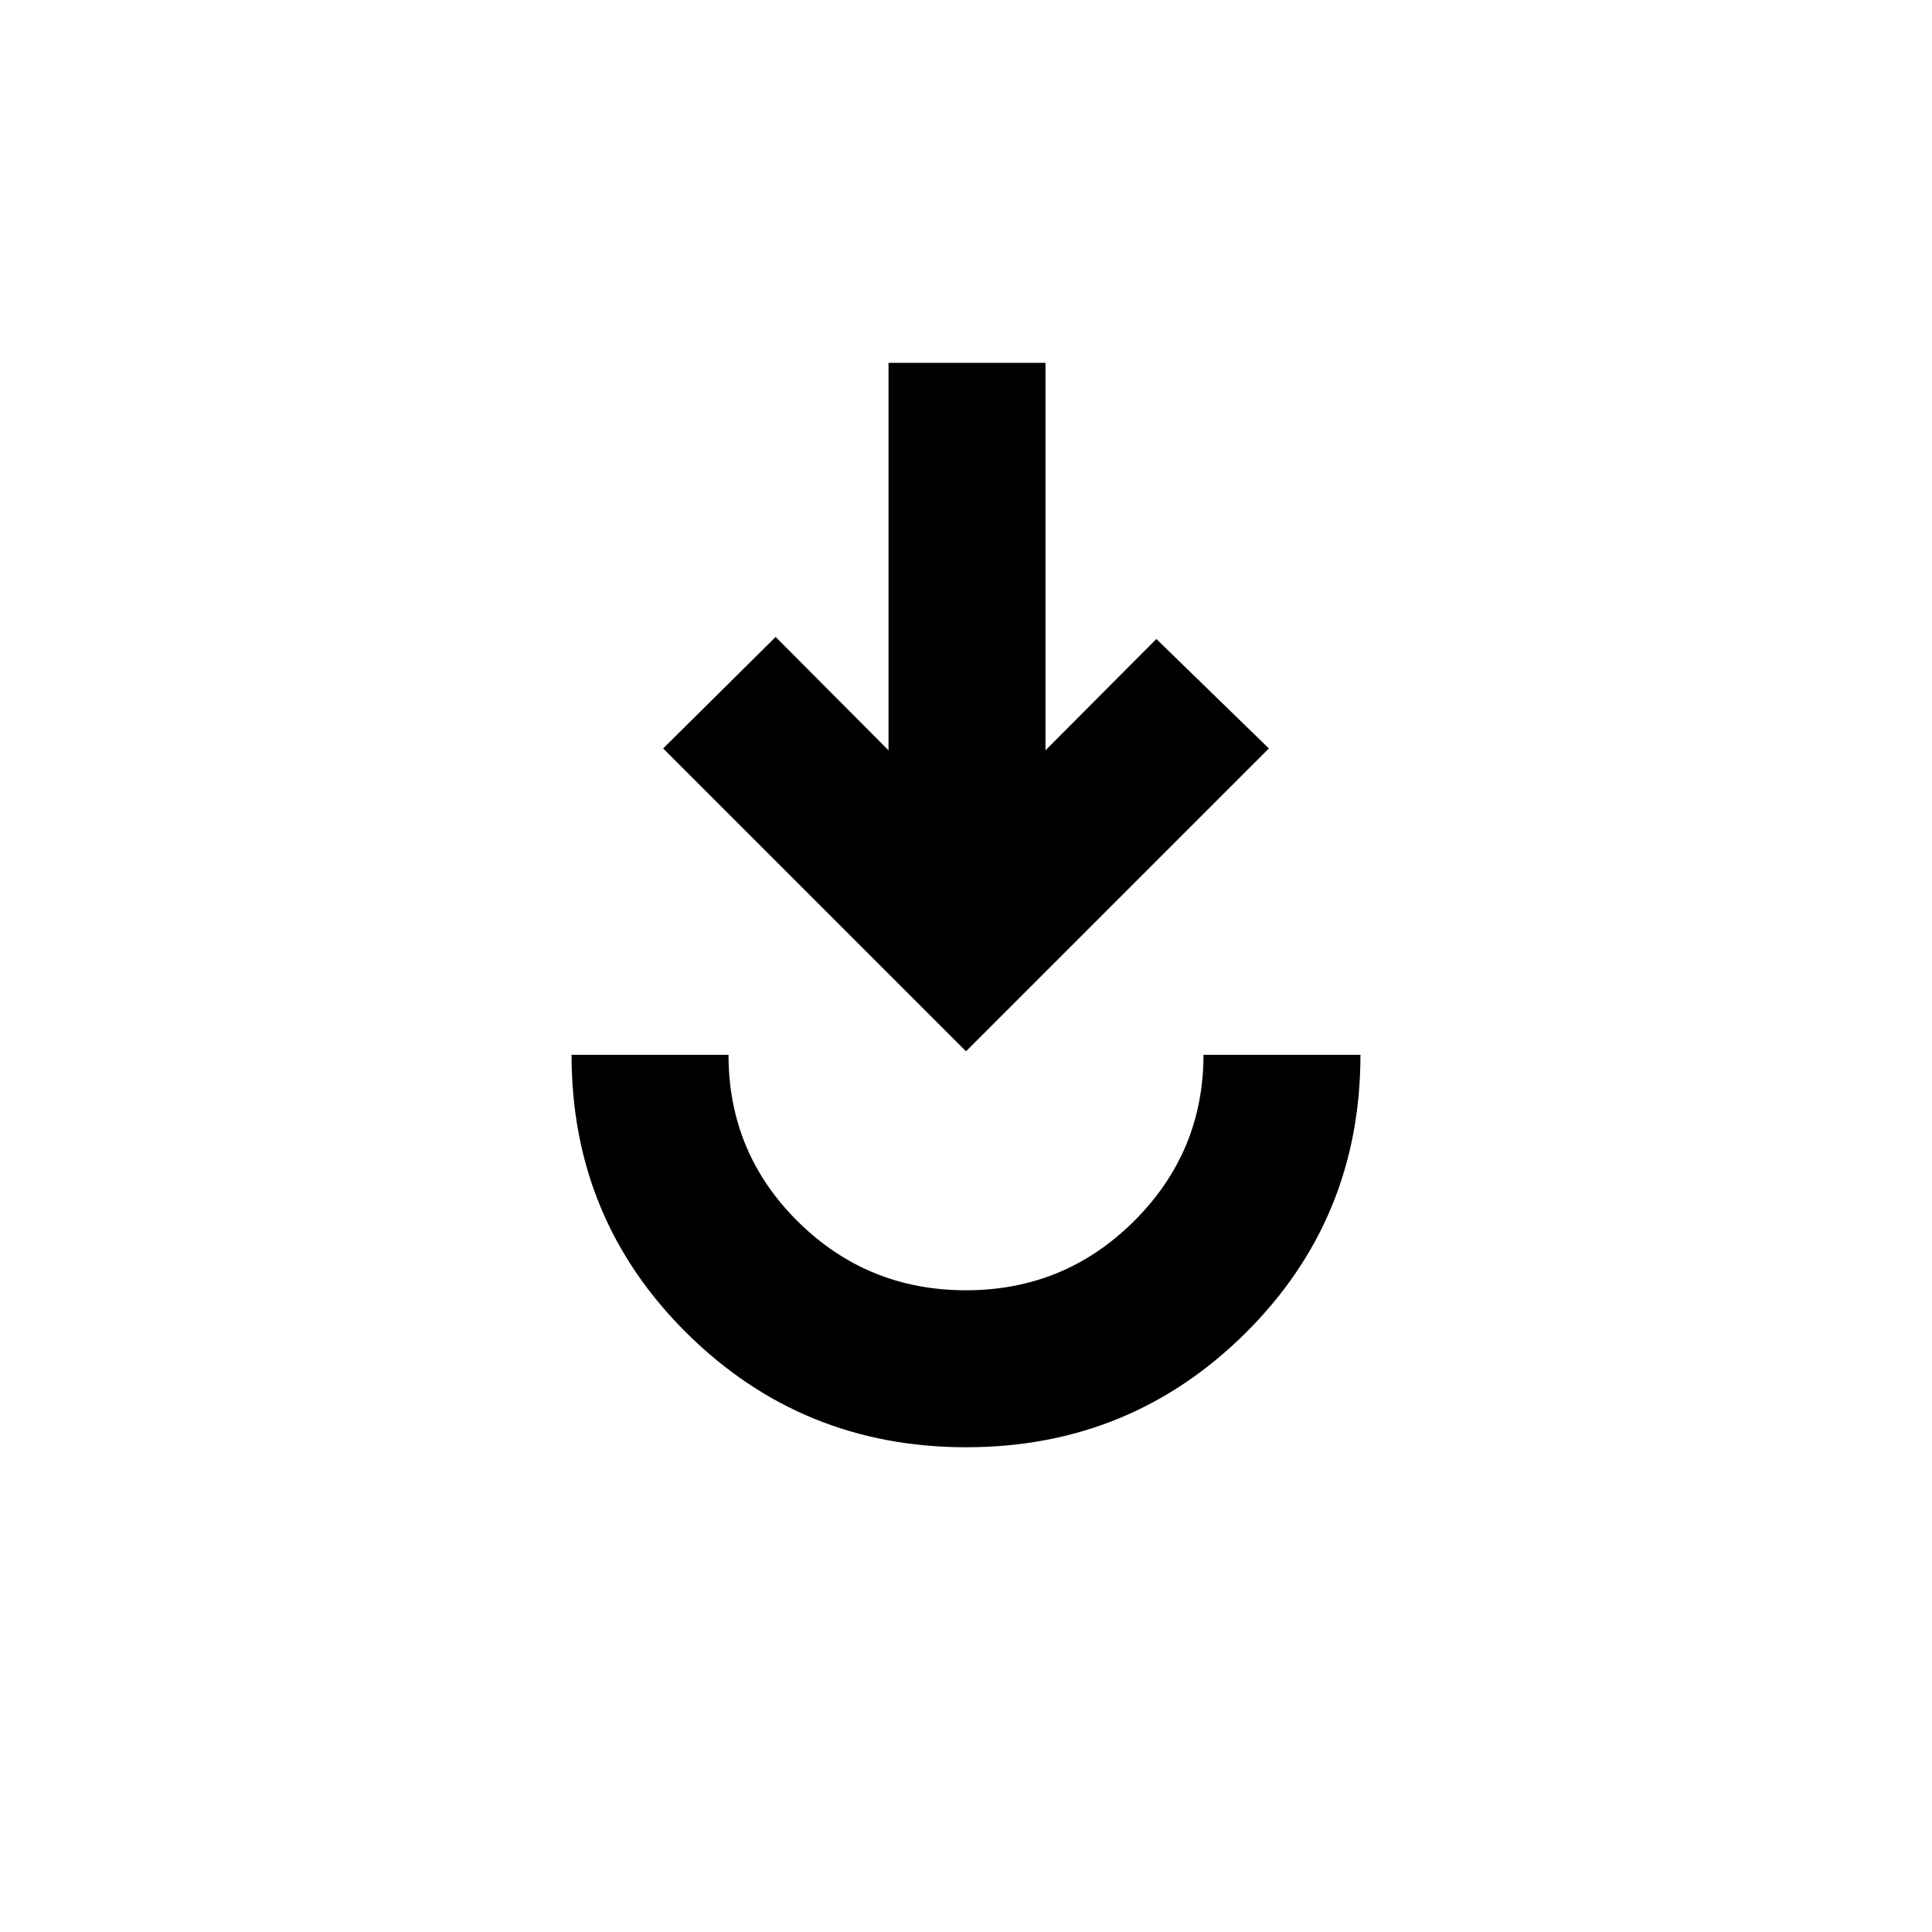 <svg xmlns="http://www.w3.org/2000/svg" height="20" viewBox="0 -960 960 960" width="20"><path d="M480.09-240.87q-81.63 0-138.86-56.71Q284-354.29 284-435.87h78q0 48.76 34.5 82.88t83.5 34.12q49 0 83.5-34.37t34.5-82.63h78q0 81.54-57.14 138.27-57.14 56.73-138.77 56.73ZM480-437.63 329.52-588.11l55.89-55.39 56.09 56.33V-779.7h78v192.53l55.09-55.33 55.89 54.39L480-437.63Z"/></svg>